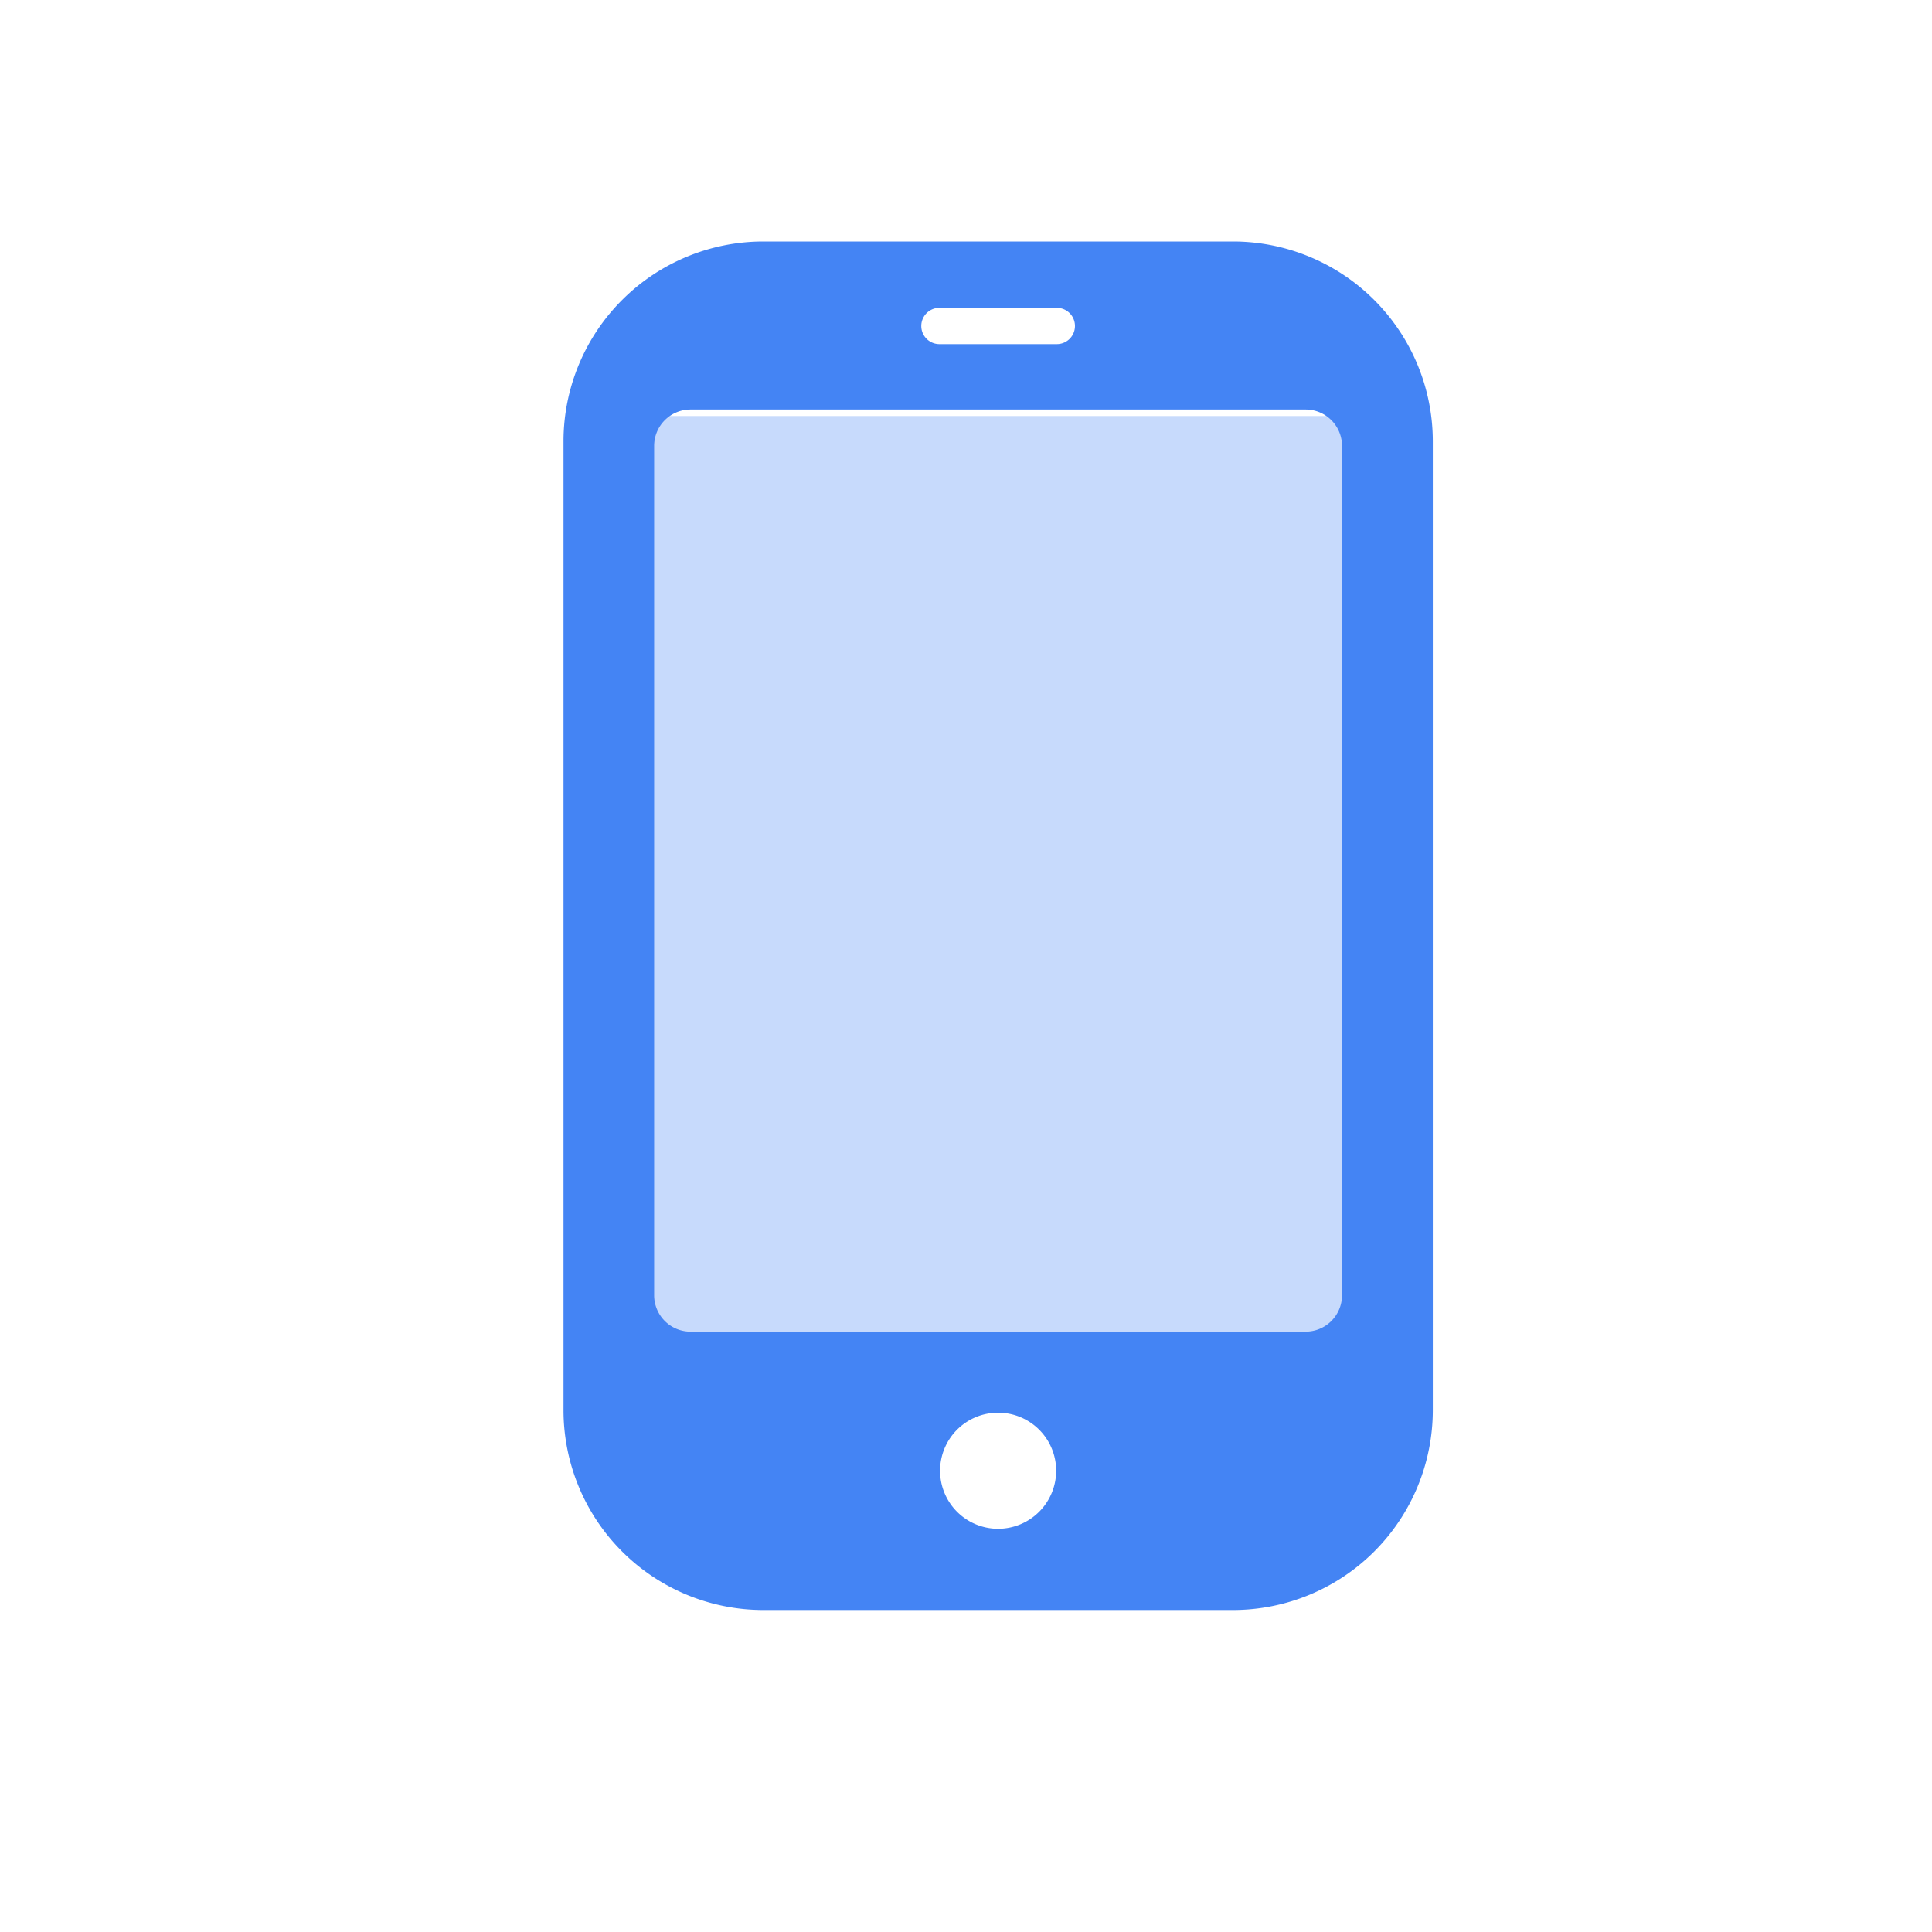 <svg id="Group_17482" data-name="Group 17482" xmlns="http://www.w3.org/2000/svg" width="24" height="24" viewBox="0 0 24 24">
  <g id="Group_17481" data-name="Group 17481" transform="translate(7 3)">
    <path id="Path_11460" data-name="Path 11460" d="M10245,972.143v11.571h8.714V972.143Z" transform="translate(-10244 -969.975)" fill="#4484f4" opacity="0.3"/>
    <g id="Group_17475" data-name="Group 17475">
      <path id="Path_11456" data-name="Path 11456" d="M209.319,269.89H203.48a2.483,2.483,0,0,0-2.48,2.48v12.04a2.483,2.483,0,0,0,2.48,2.48h5.839a2.483,2.483,0,0,0,2.48-2.48V272.37a2.483,2.483,0,0,0-2.48-2.48Zm-3.649.824h1.458a.225.225,0,1,1,0,.451h-1.458a.225.225,0,1,1,0-.451Zm.729,15.167a.721.721,0,1,1,.721-.722.722.722,0,0,1-.721.722Zm4.272-2.9a.452.452,0,0,1-.451.451h-7.643a.452.452,0,0,1-.451-.451V272.428a.452.452,0,0,1,.451-.451h7.643a.452.452,0,0,1,.451.451Zm0,0" transform="translate(-201 -269.89)" fill="#4484f4"/>
    </g>
  </g>
  <path id="Path_11457" data-name="Path 11457" d="M0,24H24V0H0Z" transform="translate(24 24) rotate(180)" fill="none"/>
</svg>
